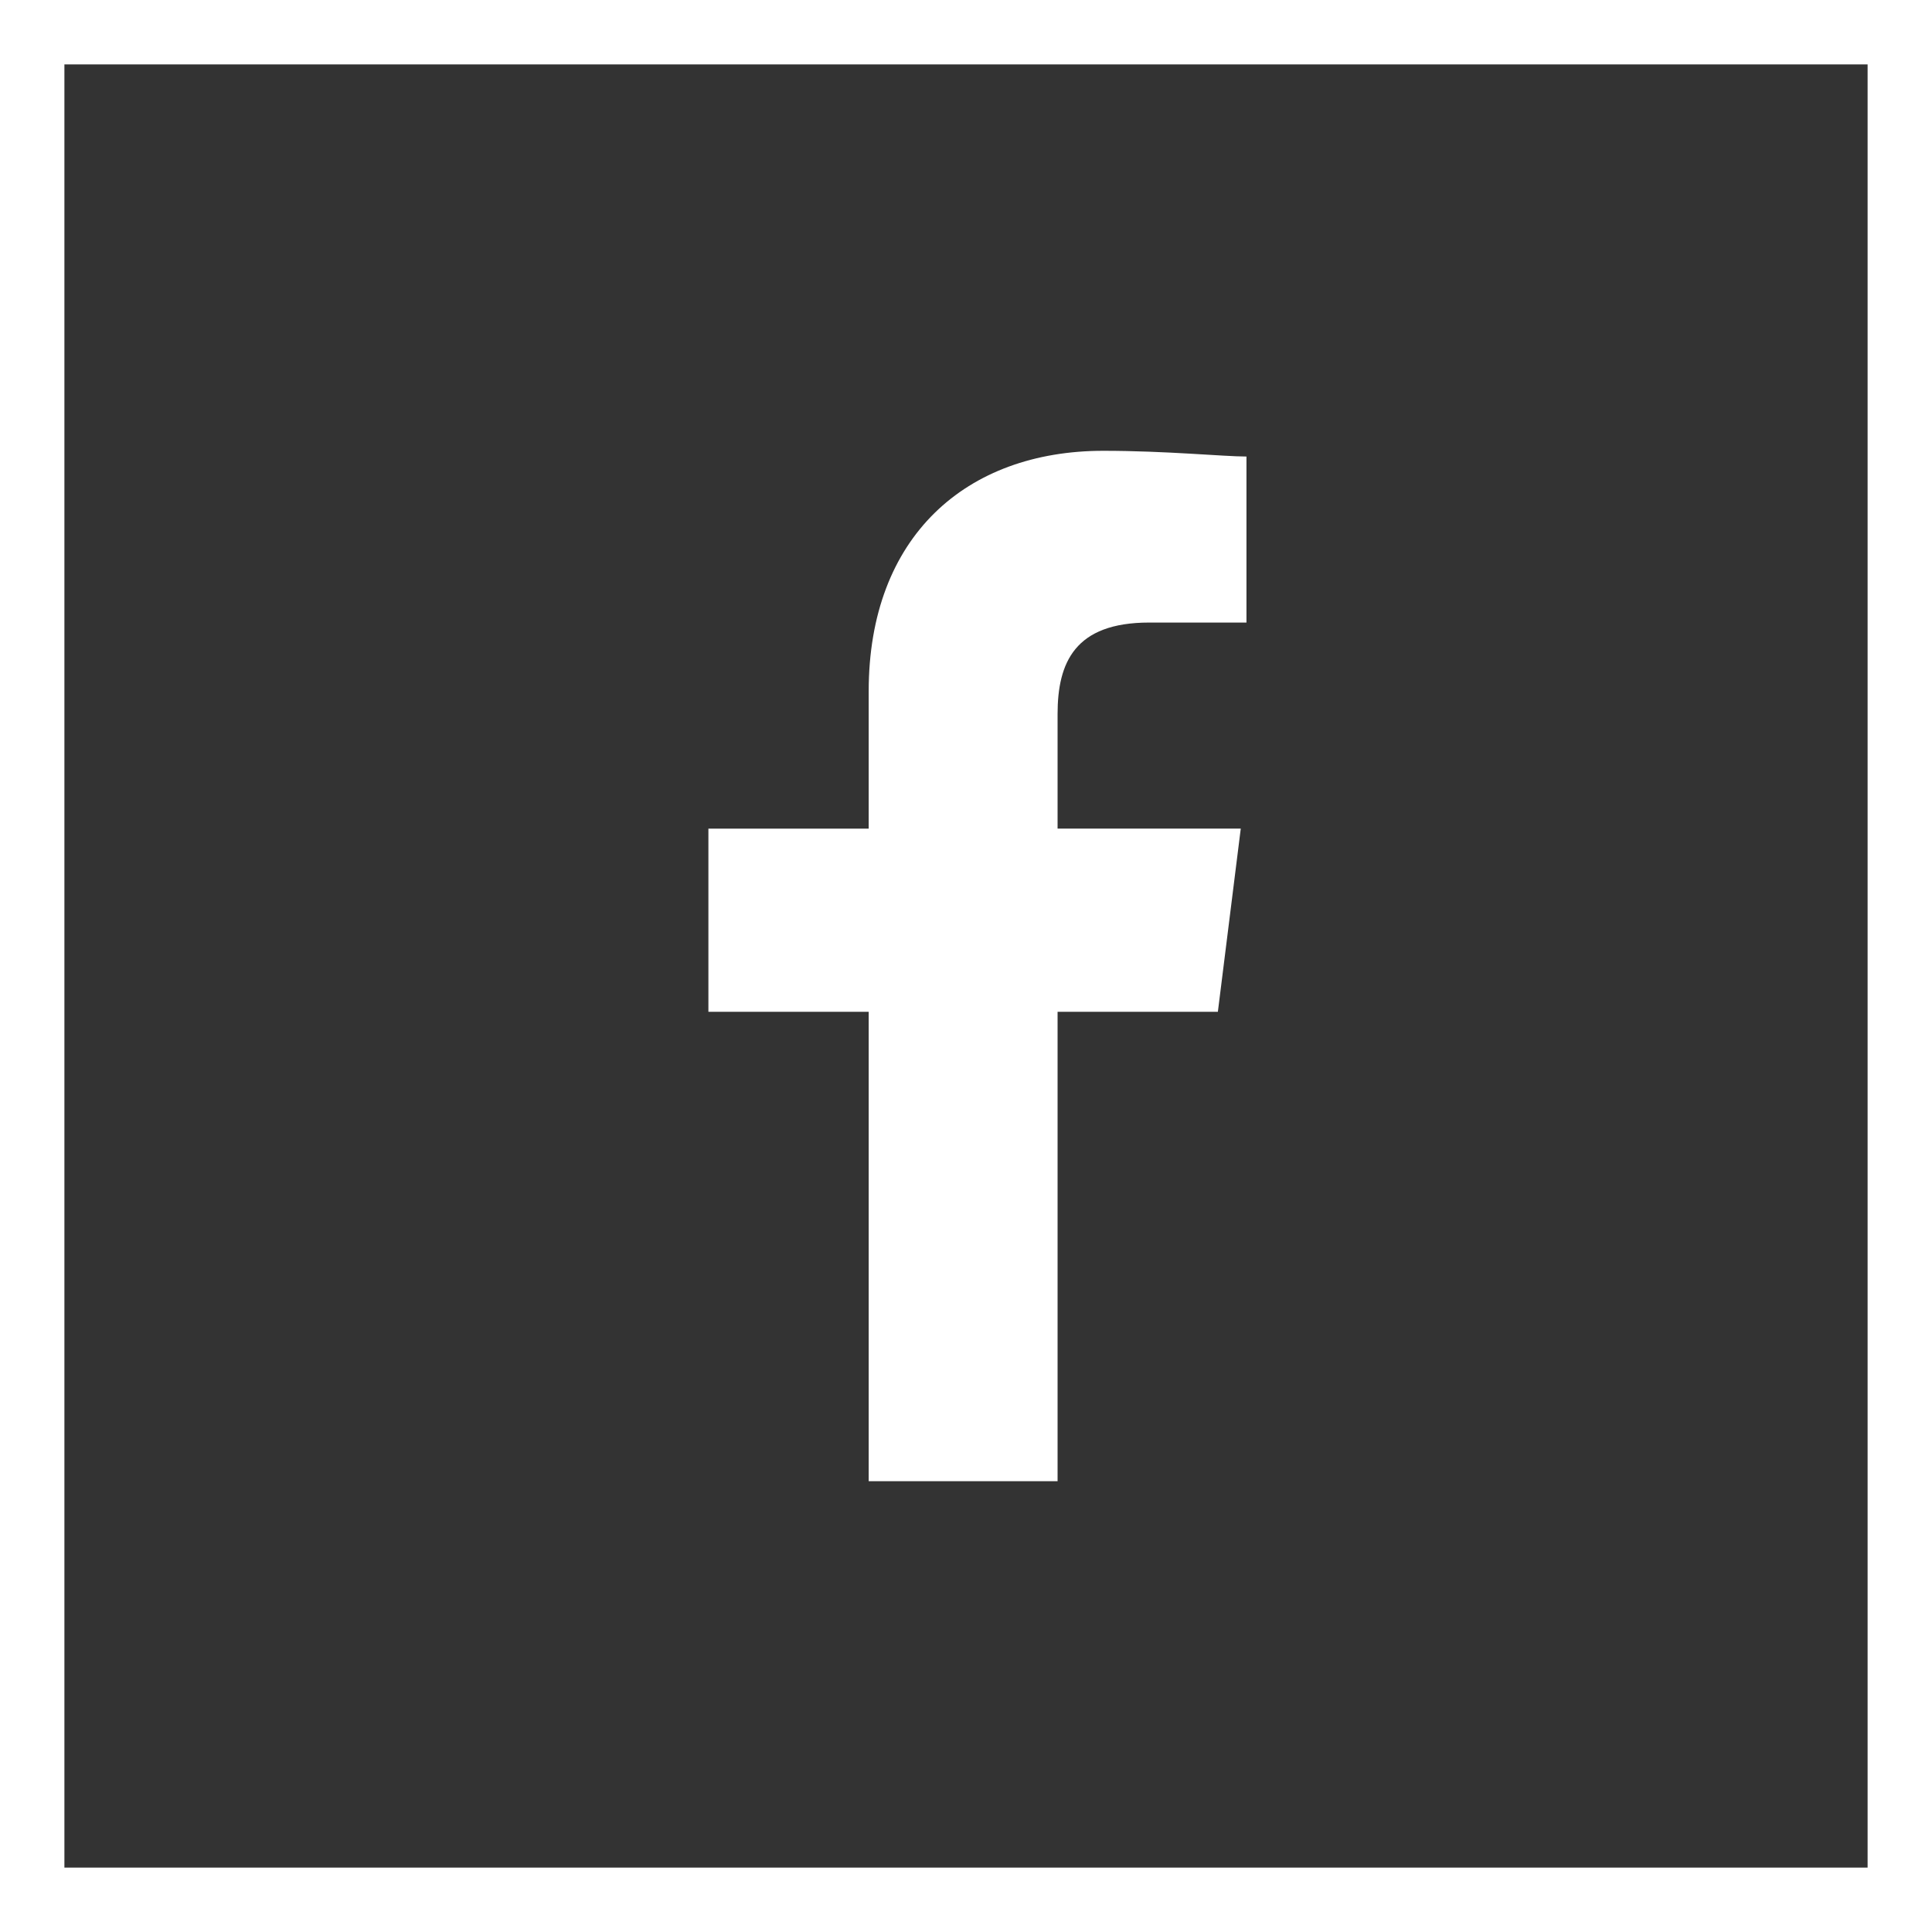 <svg xmlns="http://www.w3.org/2000/svg" viewBox="0 0 60 60">
  <rect x="0" y="0" width="60" height="60" fill="#333333" stroke="none"/>
  <defs>
    <style>
      .cls-1, .cls-2 {
        fill: none;
      }

      .cls-1 {
        stroke: #fff;
        stroke-width: 2px;
      }

      .cls-3 {
        fill: #fff;
        fill-rule: evenodd;
      }

      .cls-4 {
        stroke: none;
      }
    </style>
  </defs>
  <g id="그룹_1613" data-name="그룹 1613" transform="translate(-158 -189)">
    <g id="사각형_2141" data-name="사각형 2141" class="cls-1" transform="translate(158 189)">
      <rect class="cls-4" width="60" height="60"/>
      <rect class="cls-2" x="1" y="1" width="58" height="58"/>
    </g>
    <g id="Facebook" transform="translate(-1165 -641)">
      <rect id="사각형_1458" data-name="사각형 1458" class="cls-2" width="32" height="32" transform="translate(1337 844)"/>
      <path id="패스_1" data-name="패스 1" class="cls-3" d="M90.844,32V17.422h4.978l.711-5.689H90.844V8.178c0-1.6.533-2.844,2.844-2.844h3.022V.178C96,.178,94.222,0,92.267,0,88,0,84.978,2.667,84.978,7.467v4.267H80v5.689h4.978V32Z" transform="translate(1265 844)"/>
    </g>
  </g>
</svg>
